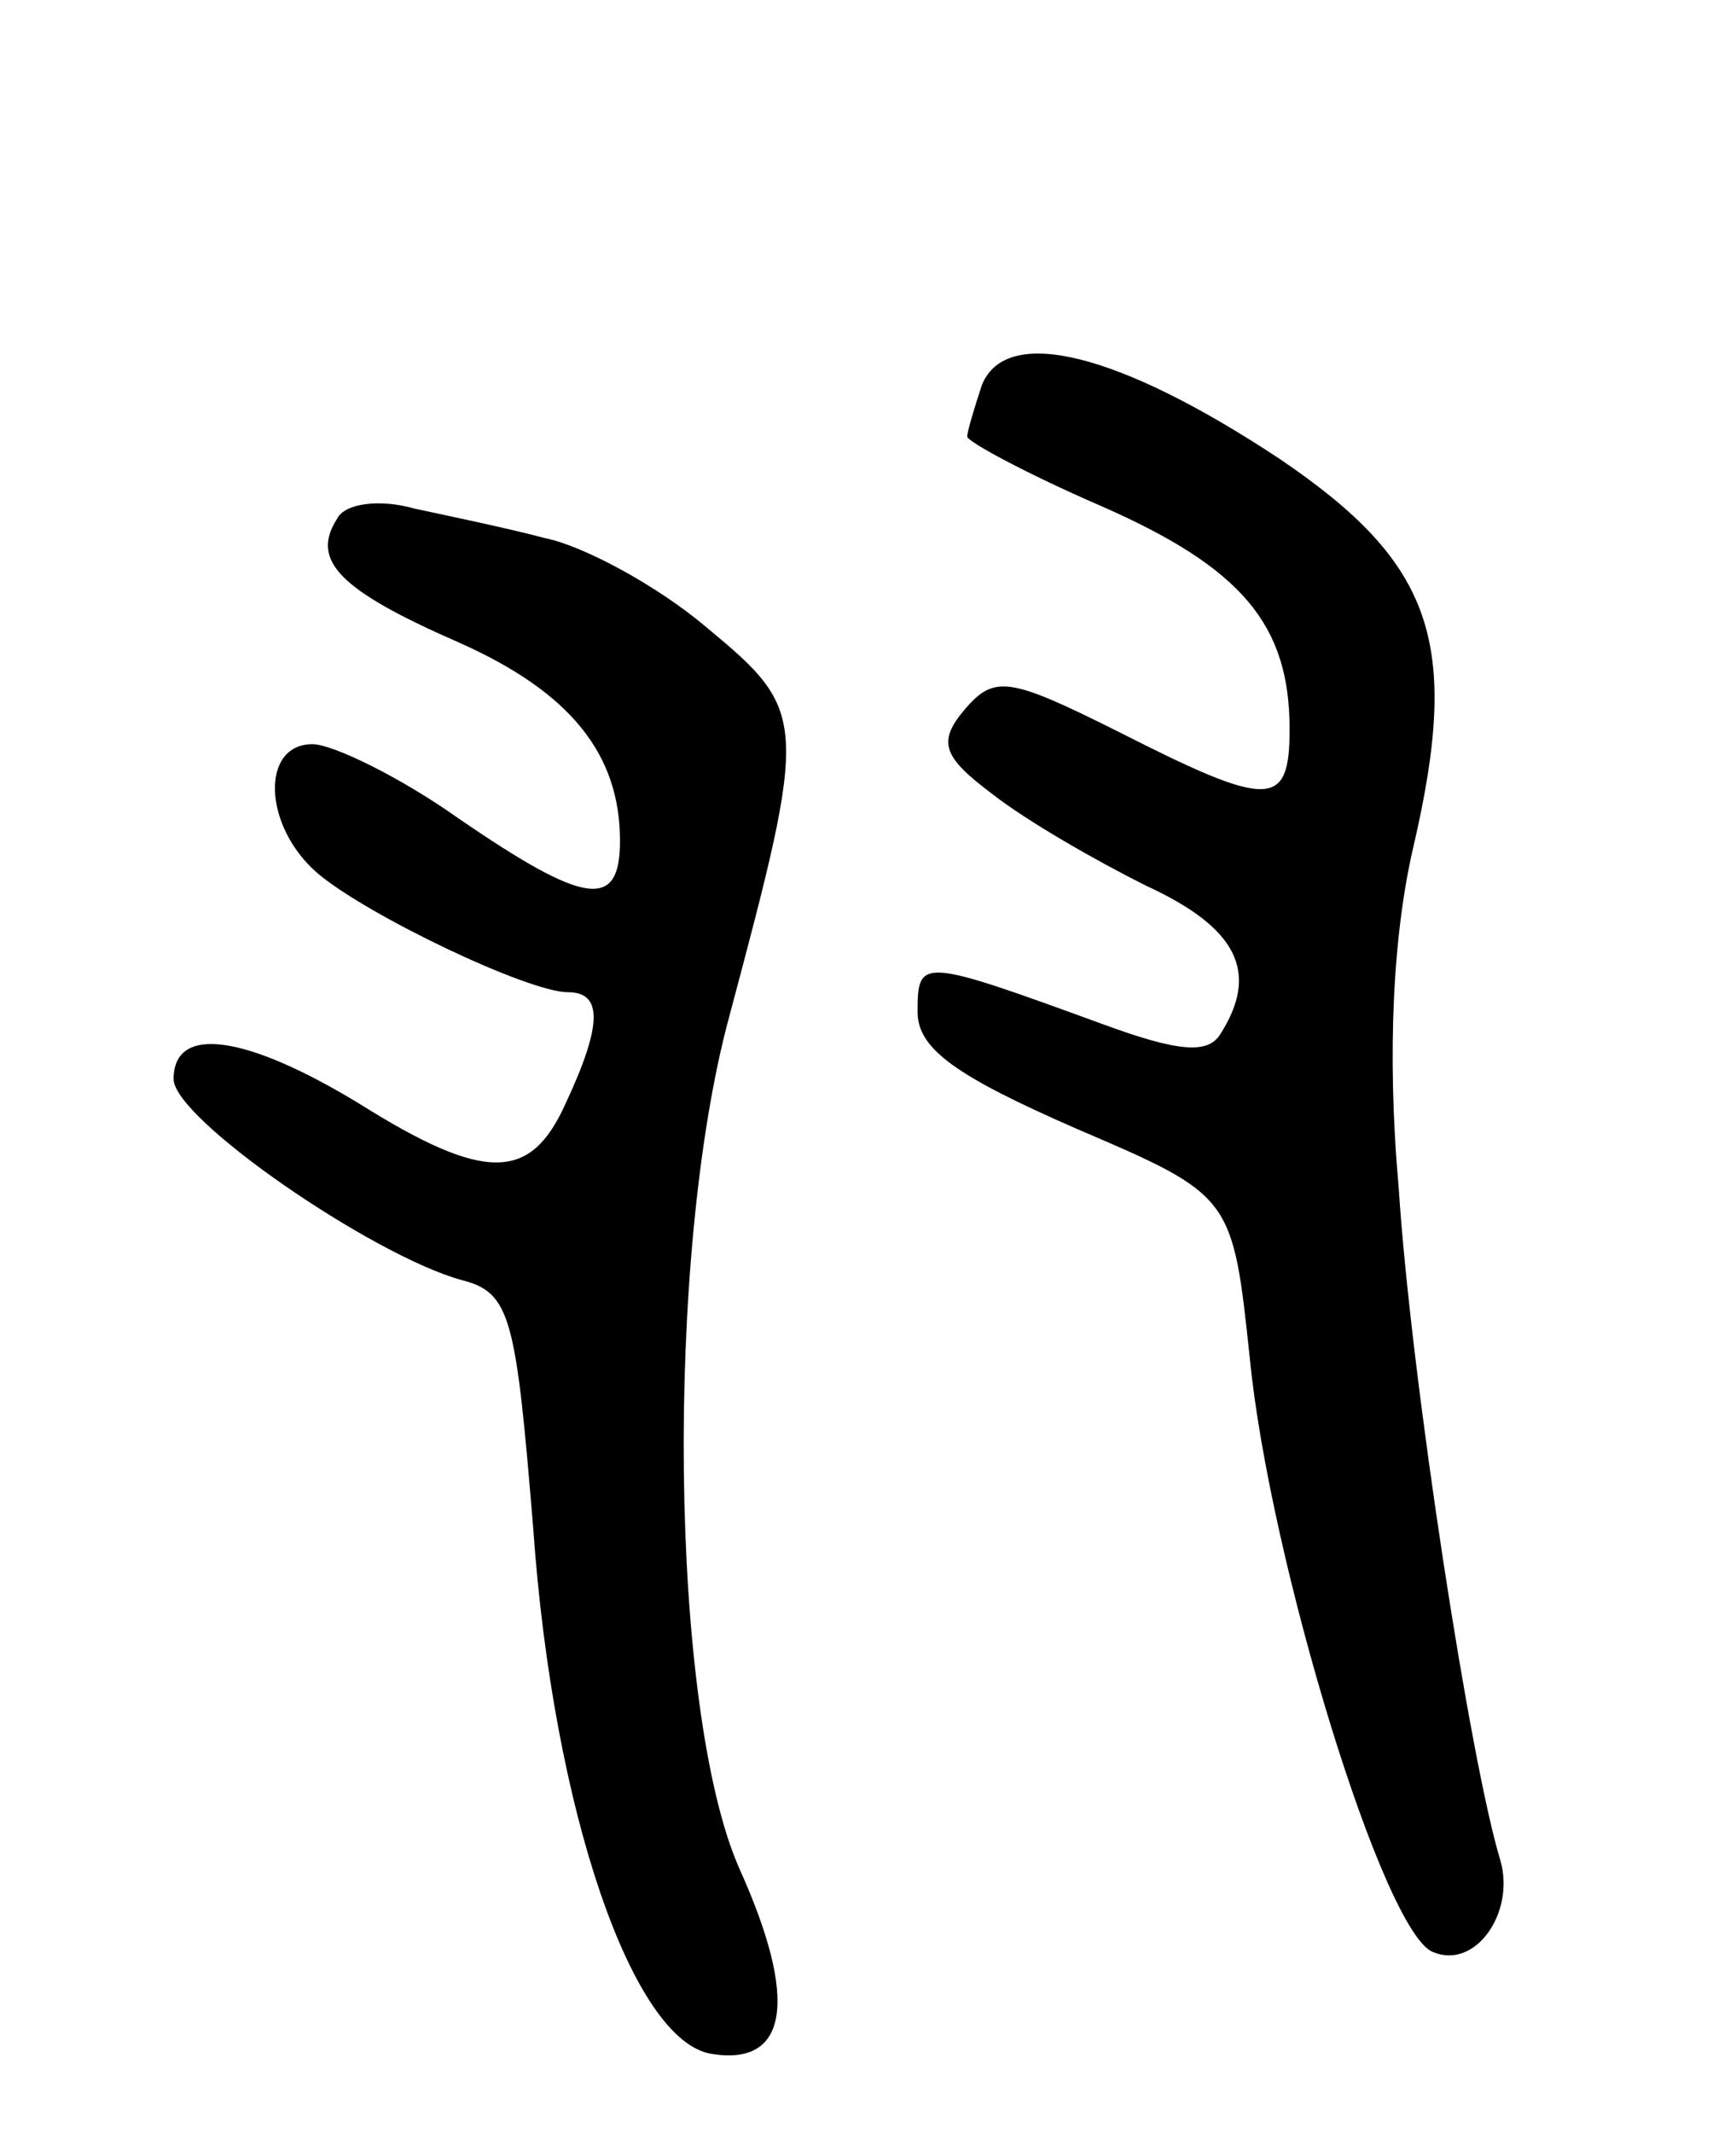 <svg version="1.0" xmlns="http://www.w3.org/2000/svg"
 width="70pt" height="86pt" viewBox="0 0 70 86"
 preserveAspectRatio="xMidYMid meet">
<g transform="translate(0,86) scale(0.1,-0.1)"
fill="#000000" stroke="none">
<path d="M396 705 c-3 -9 -6 -19 -6 -21 0 -2 24 -15 54 -28 57 -25 76 -48 76
-90 0 -32 -8 -32 -69 -1 -44 22 -50 23 -62 9 -11 -13 -9 -19 11 -34 14 -11 42
-27 62 -37 37 -17 46 -35 30 -60 -5 -8 -17 -7 -47 4 -74 27 -75 27 -75 5 0
-15 16 -26 64 -47 63 -27 63 -27 70 -93 8 -81 54 -232 74 -239 17 -7 33 16 27
37 -12 39 -36 194 -41 271 -5 56 -2 104 6 138 19 82 8 114 -54 156 -65 43
-110 54 -120 30z"/>
<path d="M136 651 c-11 -17 1 -29 49 -50 45 -20 65 -45 65 -80 0 -28 -14 -26
-65 9 -24 17 -51 30 -59 30 -21 0 -20 -33 2 -52 20 -17 85 -48 101 -48 14 0
14 -13 -1 -45 -14 -31 -32 -32 -83 0 -46 28 -75 32 -75 10 0 -16 80 -71 116
-81 20 -5 22 -15 29 -100 8 -114 40 -207 72 -212 31 -5 35 22 11 75 -28 64
-30 247 -4 343 32 120 32 123 -9 157 -20 17 -50 33 -65 36 -15 4 -39 9 -53 12
-14 4 -28 2 -31 -4z"/>
</g>
</svg>

